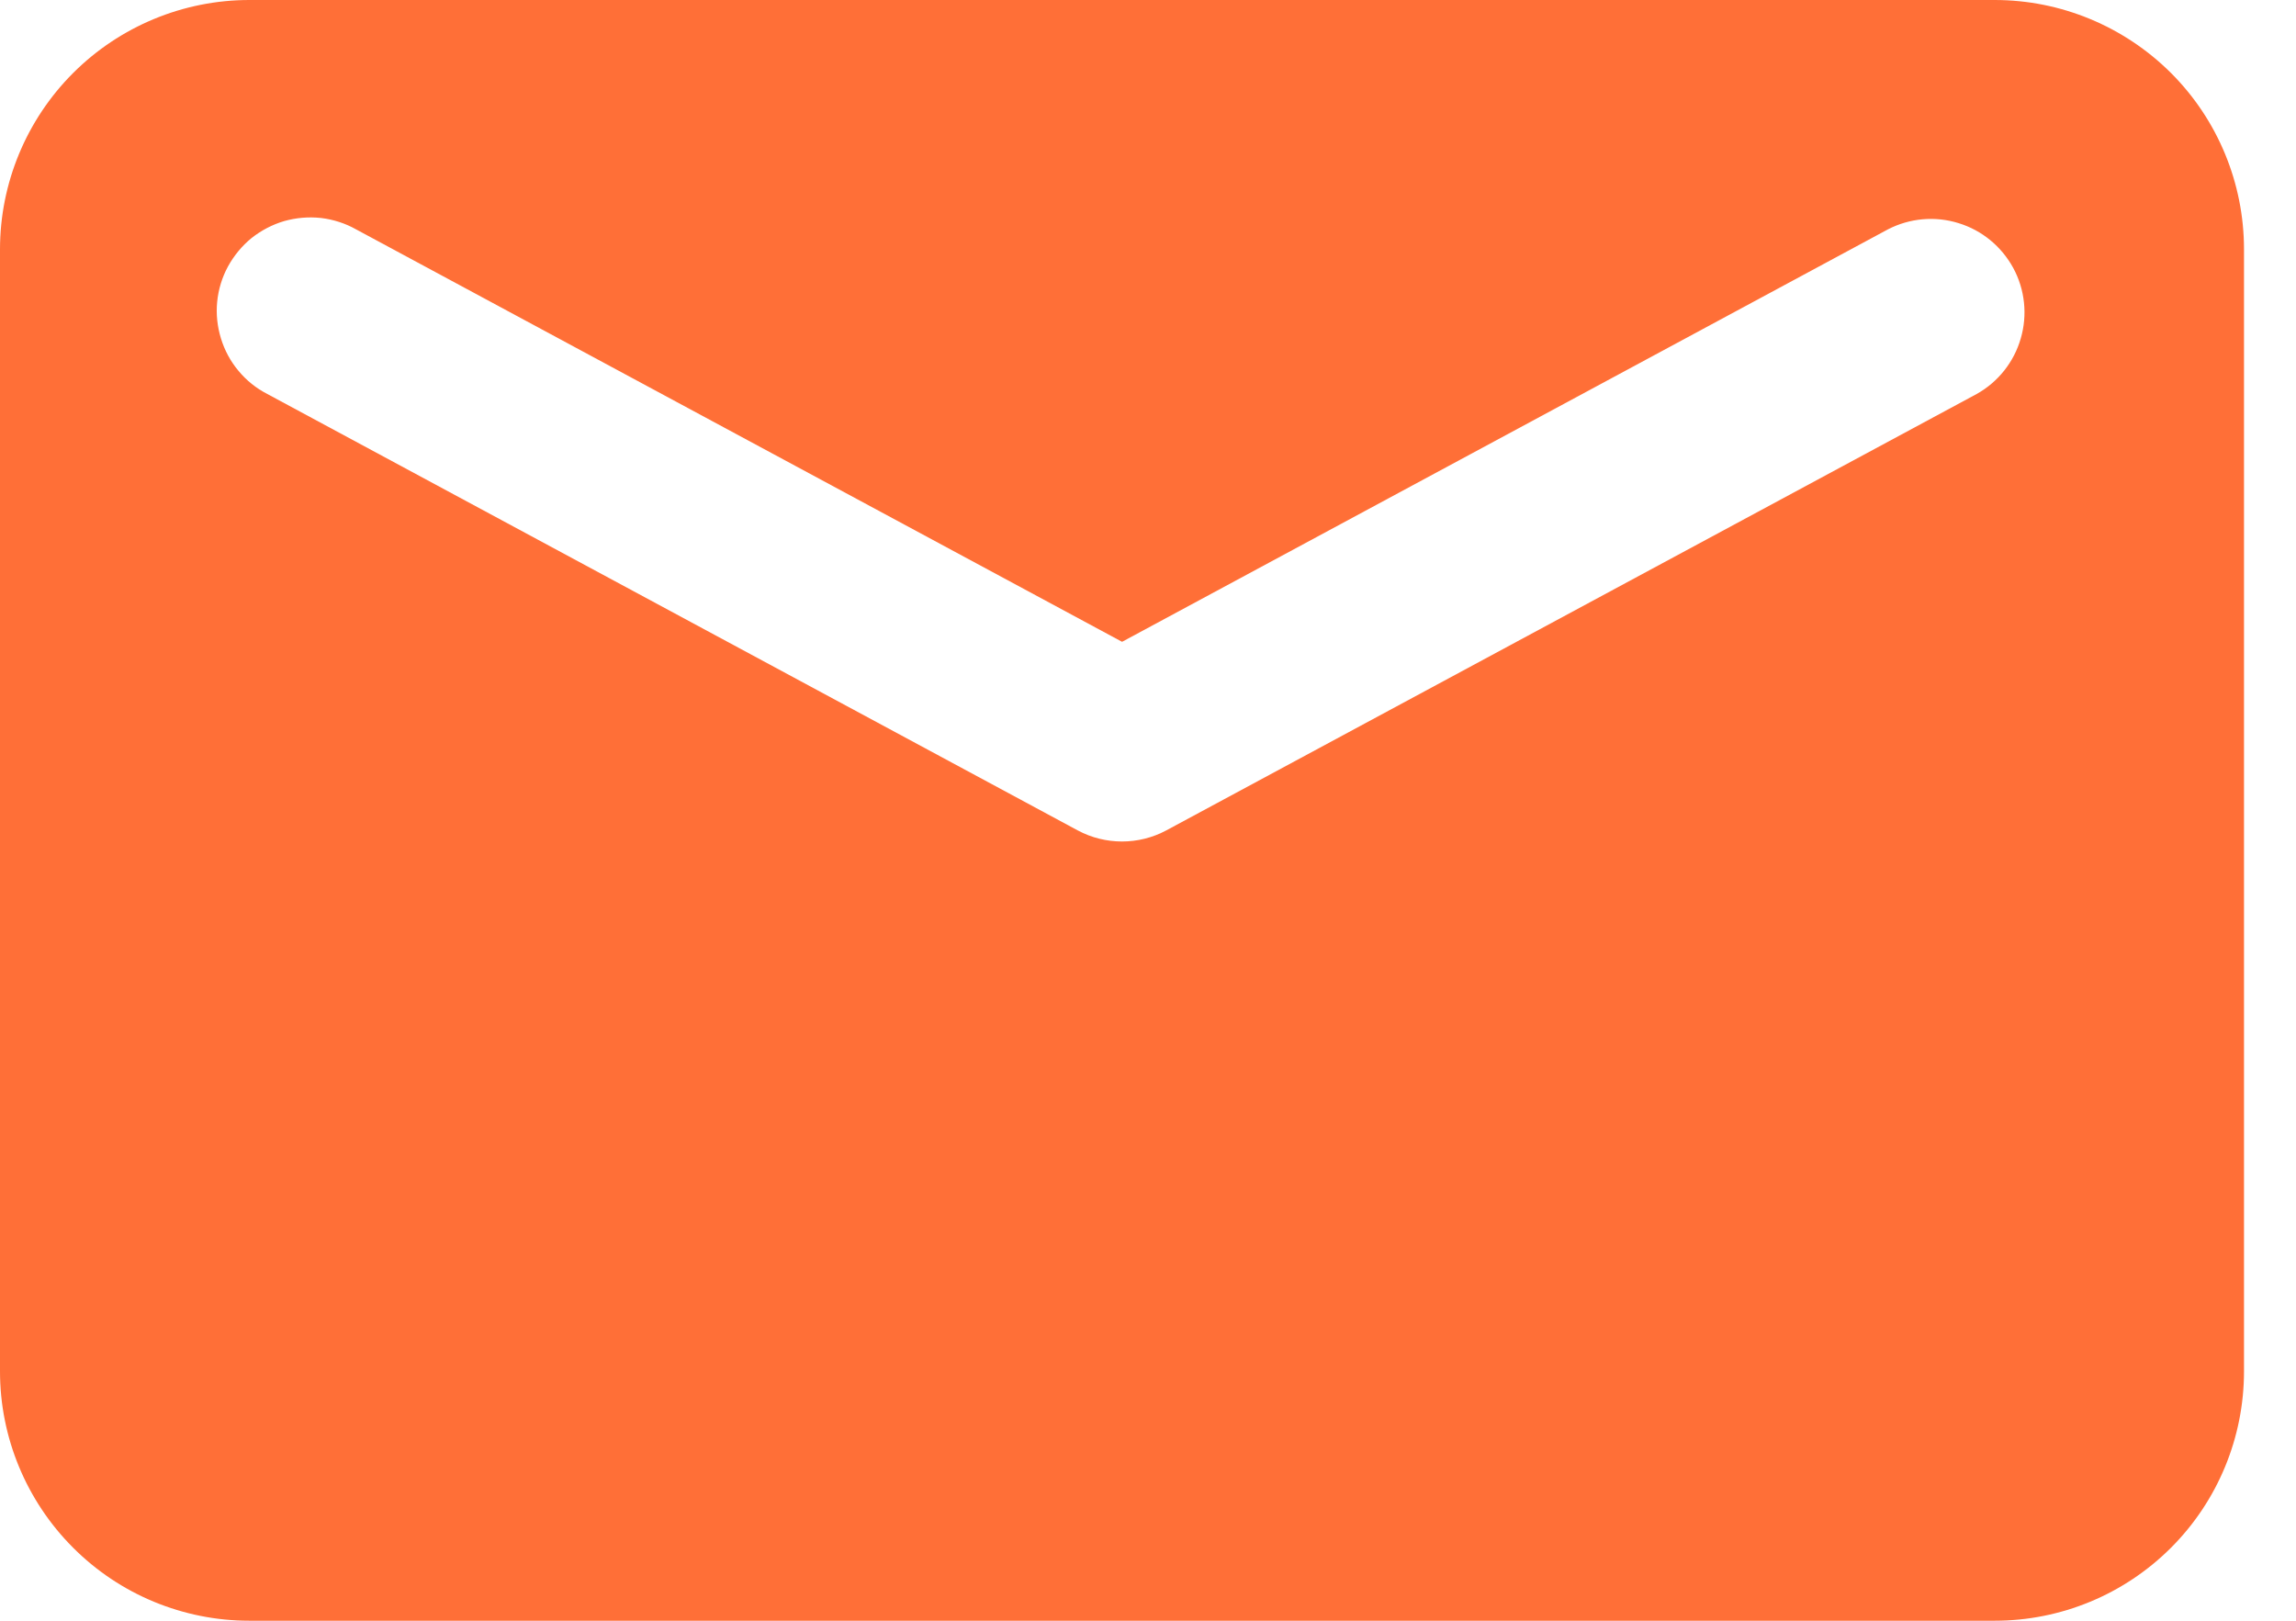 <svg width="17" height="12" viewBox="0 0 17 12" fill="none" xmlns="http://www.w3.org/2000/svg">
<path fill-rule="evenodd" clip-rule="evenodd" d="M1.846 0H14.769C15.259 0 15.728 0.195 16.075 0.541C16.421 0.887 16.615 1.357 16.615 1.846V10.154C16.615 10.643 16.421 11.113 16.075 11.459C15.728 11.806 15.259 12 14.769 12H1.846C1.357 12 0.887 11.806 0.541 11.459C0.195 11.113 0 10.643 0 10.154V1.846C0 1.357 0.195 0.887 0.541 0.541C0.887 0.195 1.357 0 1.846 0ZM13.979 1.698L8.308 4.752L2.636 1.698C2.556 1.653 2.468 1.625 2.377 1.614C2.285 1.604 2.193 1.612 2.104 1.637C2.016 1.663 1.934 1.706 1.862 1.763C1.791 1.821 1.732 1.893 1.688 1.973C1.644 2.054 1.617 2.143 1.608 2.235C1.599 2.326 1.609 2.418 1.636 2.506C1.663 2.594 1.707 2.676 1.766 2.746C1.825 2.817 1.897 2.875 1.979 2.917L7.979 6.148C8.184 6.258 8.431 6.258 8.636 6.148L14.636 2.917C14.795 2.828 14.912 2.68 14.962 2.506C15.013 2.332 14.993 2.144 14.907 1.985C14.82 1.825 14.675 1.705 14.501 1.652C14.328 1.598 14.14 1.615 13.979 1.698Z" fill="#FF6F37"/>
</svg>
